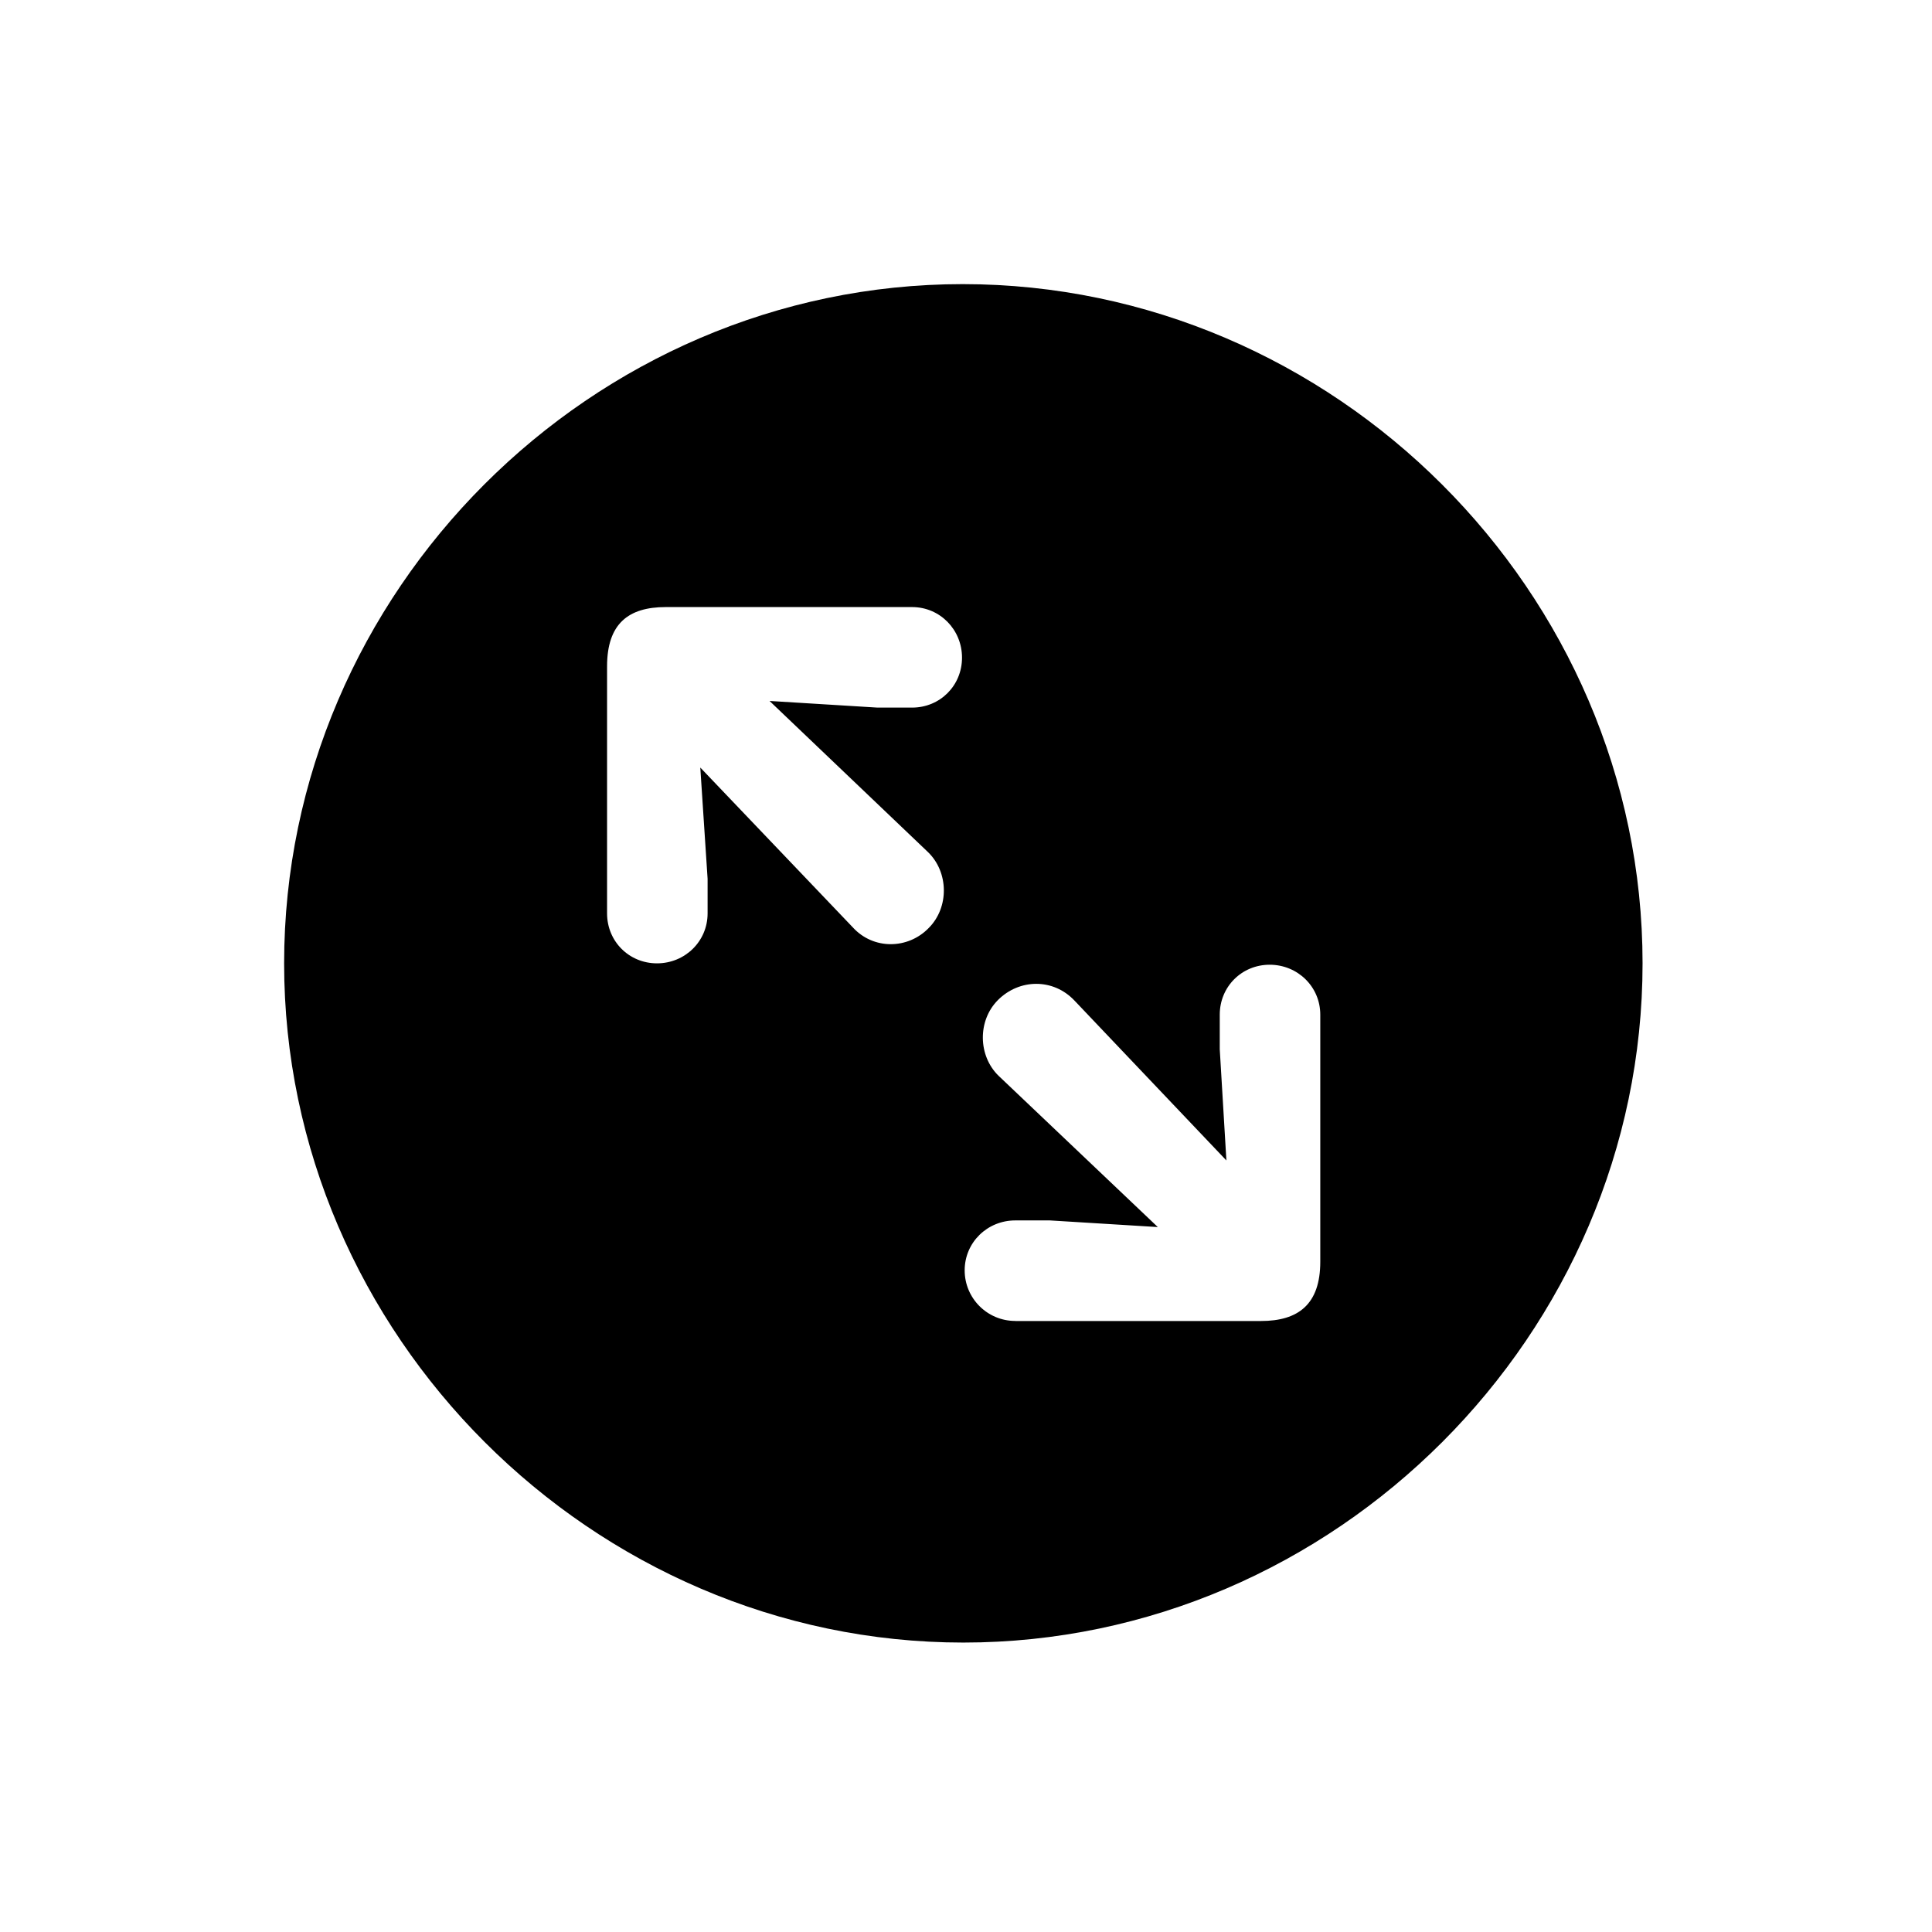 <!-- Generated by IcoMoon.io -->
<svg version="1.1" xmlns="http://www.w3.org/2000/svg" width="32" height="32" viewBox="0 0 32 32">
<title>arrow-up-backward-and-arrow-down-forward-circle-fill</title>
<path d="M15.956 27.206c6.154 0 11.25-5.107 11.25-11.25 0-6.154-5.107-11.25-11.261-11.25-6.143 0-11.239 5.096-11.239 11.25 0 6.143 5.107 11.25 11.25 11.25zM10.882 15.956c-0.463 0-0.827-0.364-0.827-0.827v-4.092c0-0.706 0.353-0.982 0.971-0.982h4.081c0.463 0 0.827 0.375 0.827 0.838s-0.364 0.827-0.827 0.827h-0.574l-1.787-0.11 2.625 2.504c0.342 0.331 0.353 0.915 0.011 1.257-0.342 0.353-0.915 0.364-1.257-0.011l-2.526-2.647 0.121 1.842v0.574c0 0.463-0.375 0.827-0.838 0.827zM16.816 21.879c-0.463 0-0.838-0.375-0.838-0.838s0.375-0.827 0.838-0.827h0.574l1.787 0.11-2.636-2.504c-0.342-0.331-0.353-0.915-0.011-1.257 0.353-0.353 0.915-0.364 1.268 0.011l2.515 2.647-0.11-1.842v-0.573c0-0.463 0.364-0.827 0.827-0.827s0.838 0.364 0.838 0.827v4.092c0 0.706-0.364 0.982-0.982 0.982h-4.070z"></path>
</svg>
